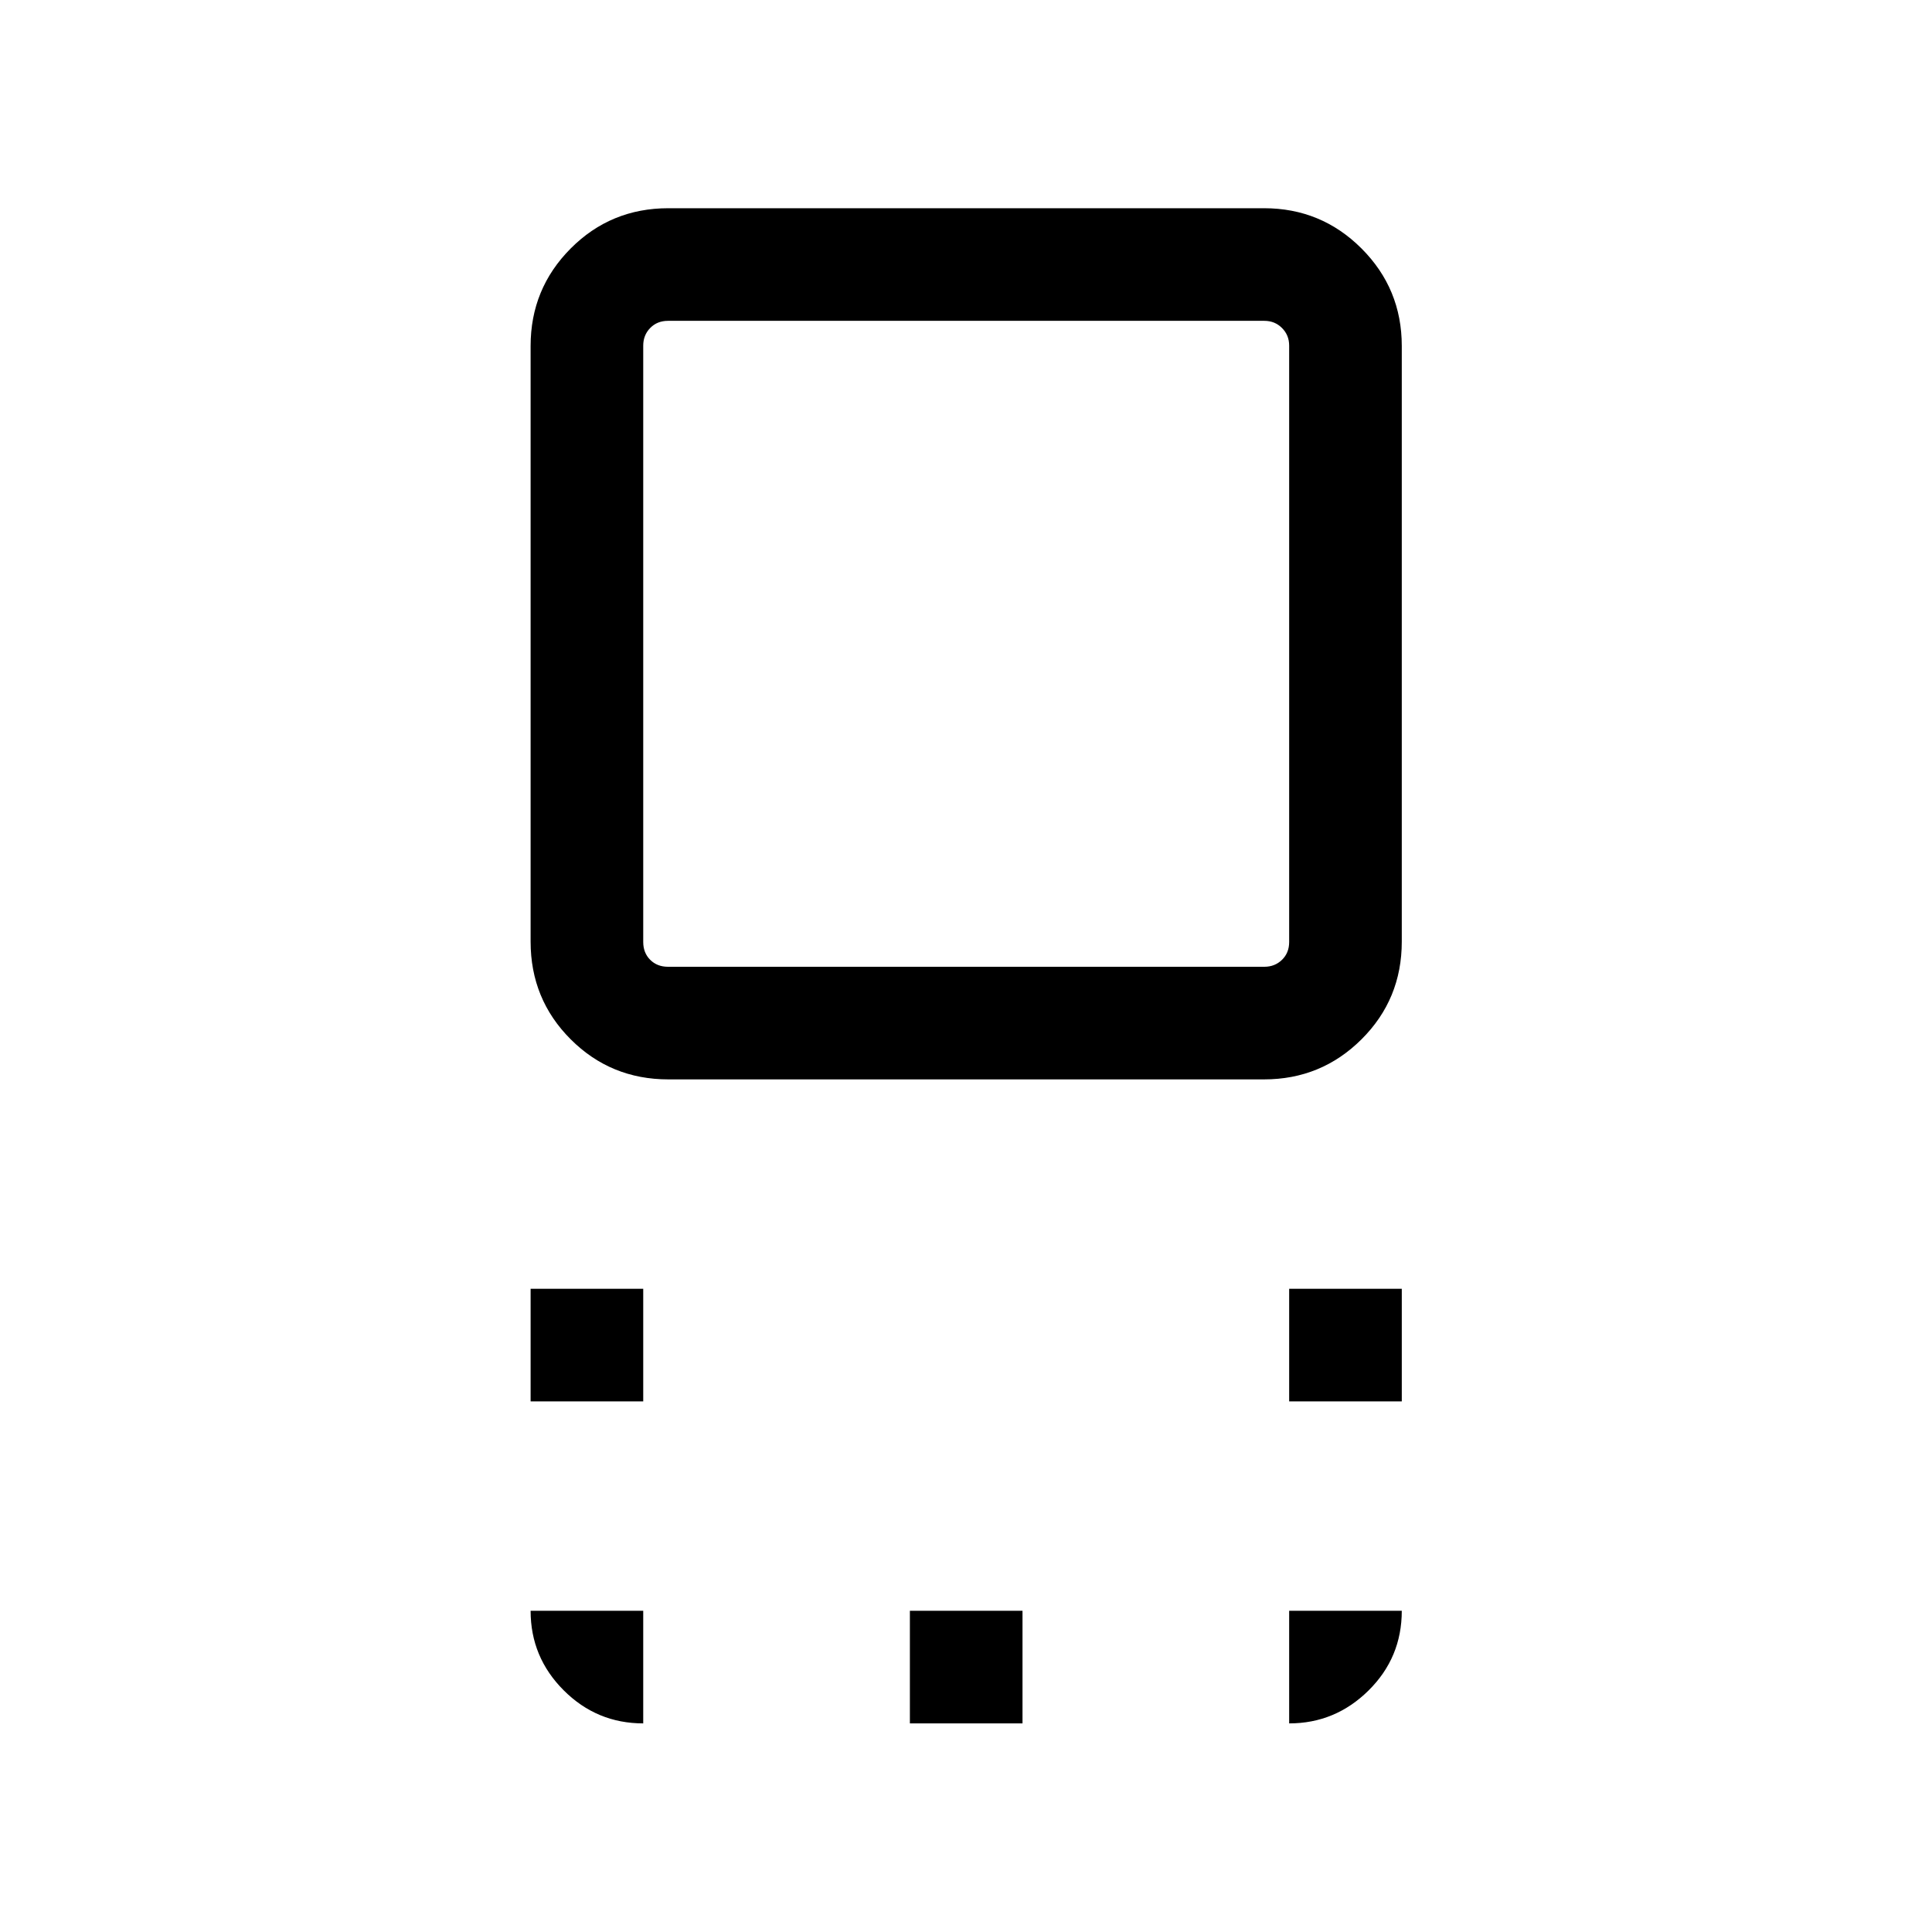 <svg xmlns="http://www.w3.org/2000/svg" height="24" viewBox="0 96 960 960" width="24"><path d="M332.107 632.345q-28.62 0-48.536-19.916t-19.916-48.536V267.915q0-28.44 19.916-48.446 19.916-20.006 48.536-20.006h295.978q28.44 0 48.446 20.006 20.006 20.006 20.006 48.446v295.978q0 28.62-20.006 48.536t-48.446 19.916H332.107Zm-.183-55.961h296.344q5.193 0 8.751-3.461 3.558-3.462 3.558-8.847V267.732q0-5.193-3.558-8.751t-8.751-3.558H331.924q-5.385 0-8.847 3.558-3.461 3.558-3.461 8.751v296.344q0 5.385 3.461 8.847 3.462 3.461 8.847 3.461Zm308.653 215.961v-55.961h55.96v55.961h-55.96Zm-376.922 0v-55.961h55.961v55.961h-55.961Zm188.461 160v-55.961h55.96v55.961h-55.96ZM480 416Zm160.577 536.345v-55.961h55.96q0 23.308-16.541 39.634-16.54 16.327-39.419 16.327Zm-320.961 0q-23.084 0-39.522-16.439-16.439-16.438-16.439-39.522h55.961v55.961Z"/></svg>